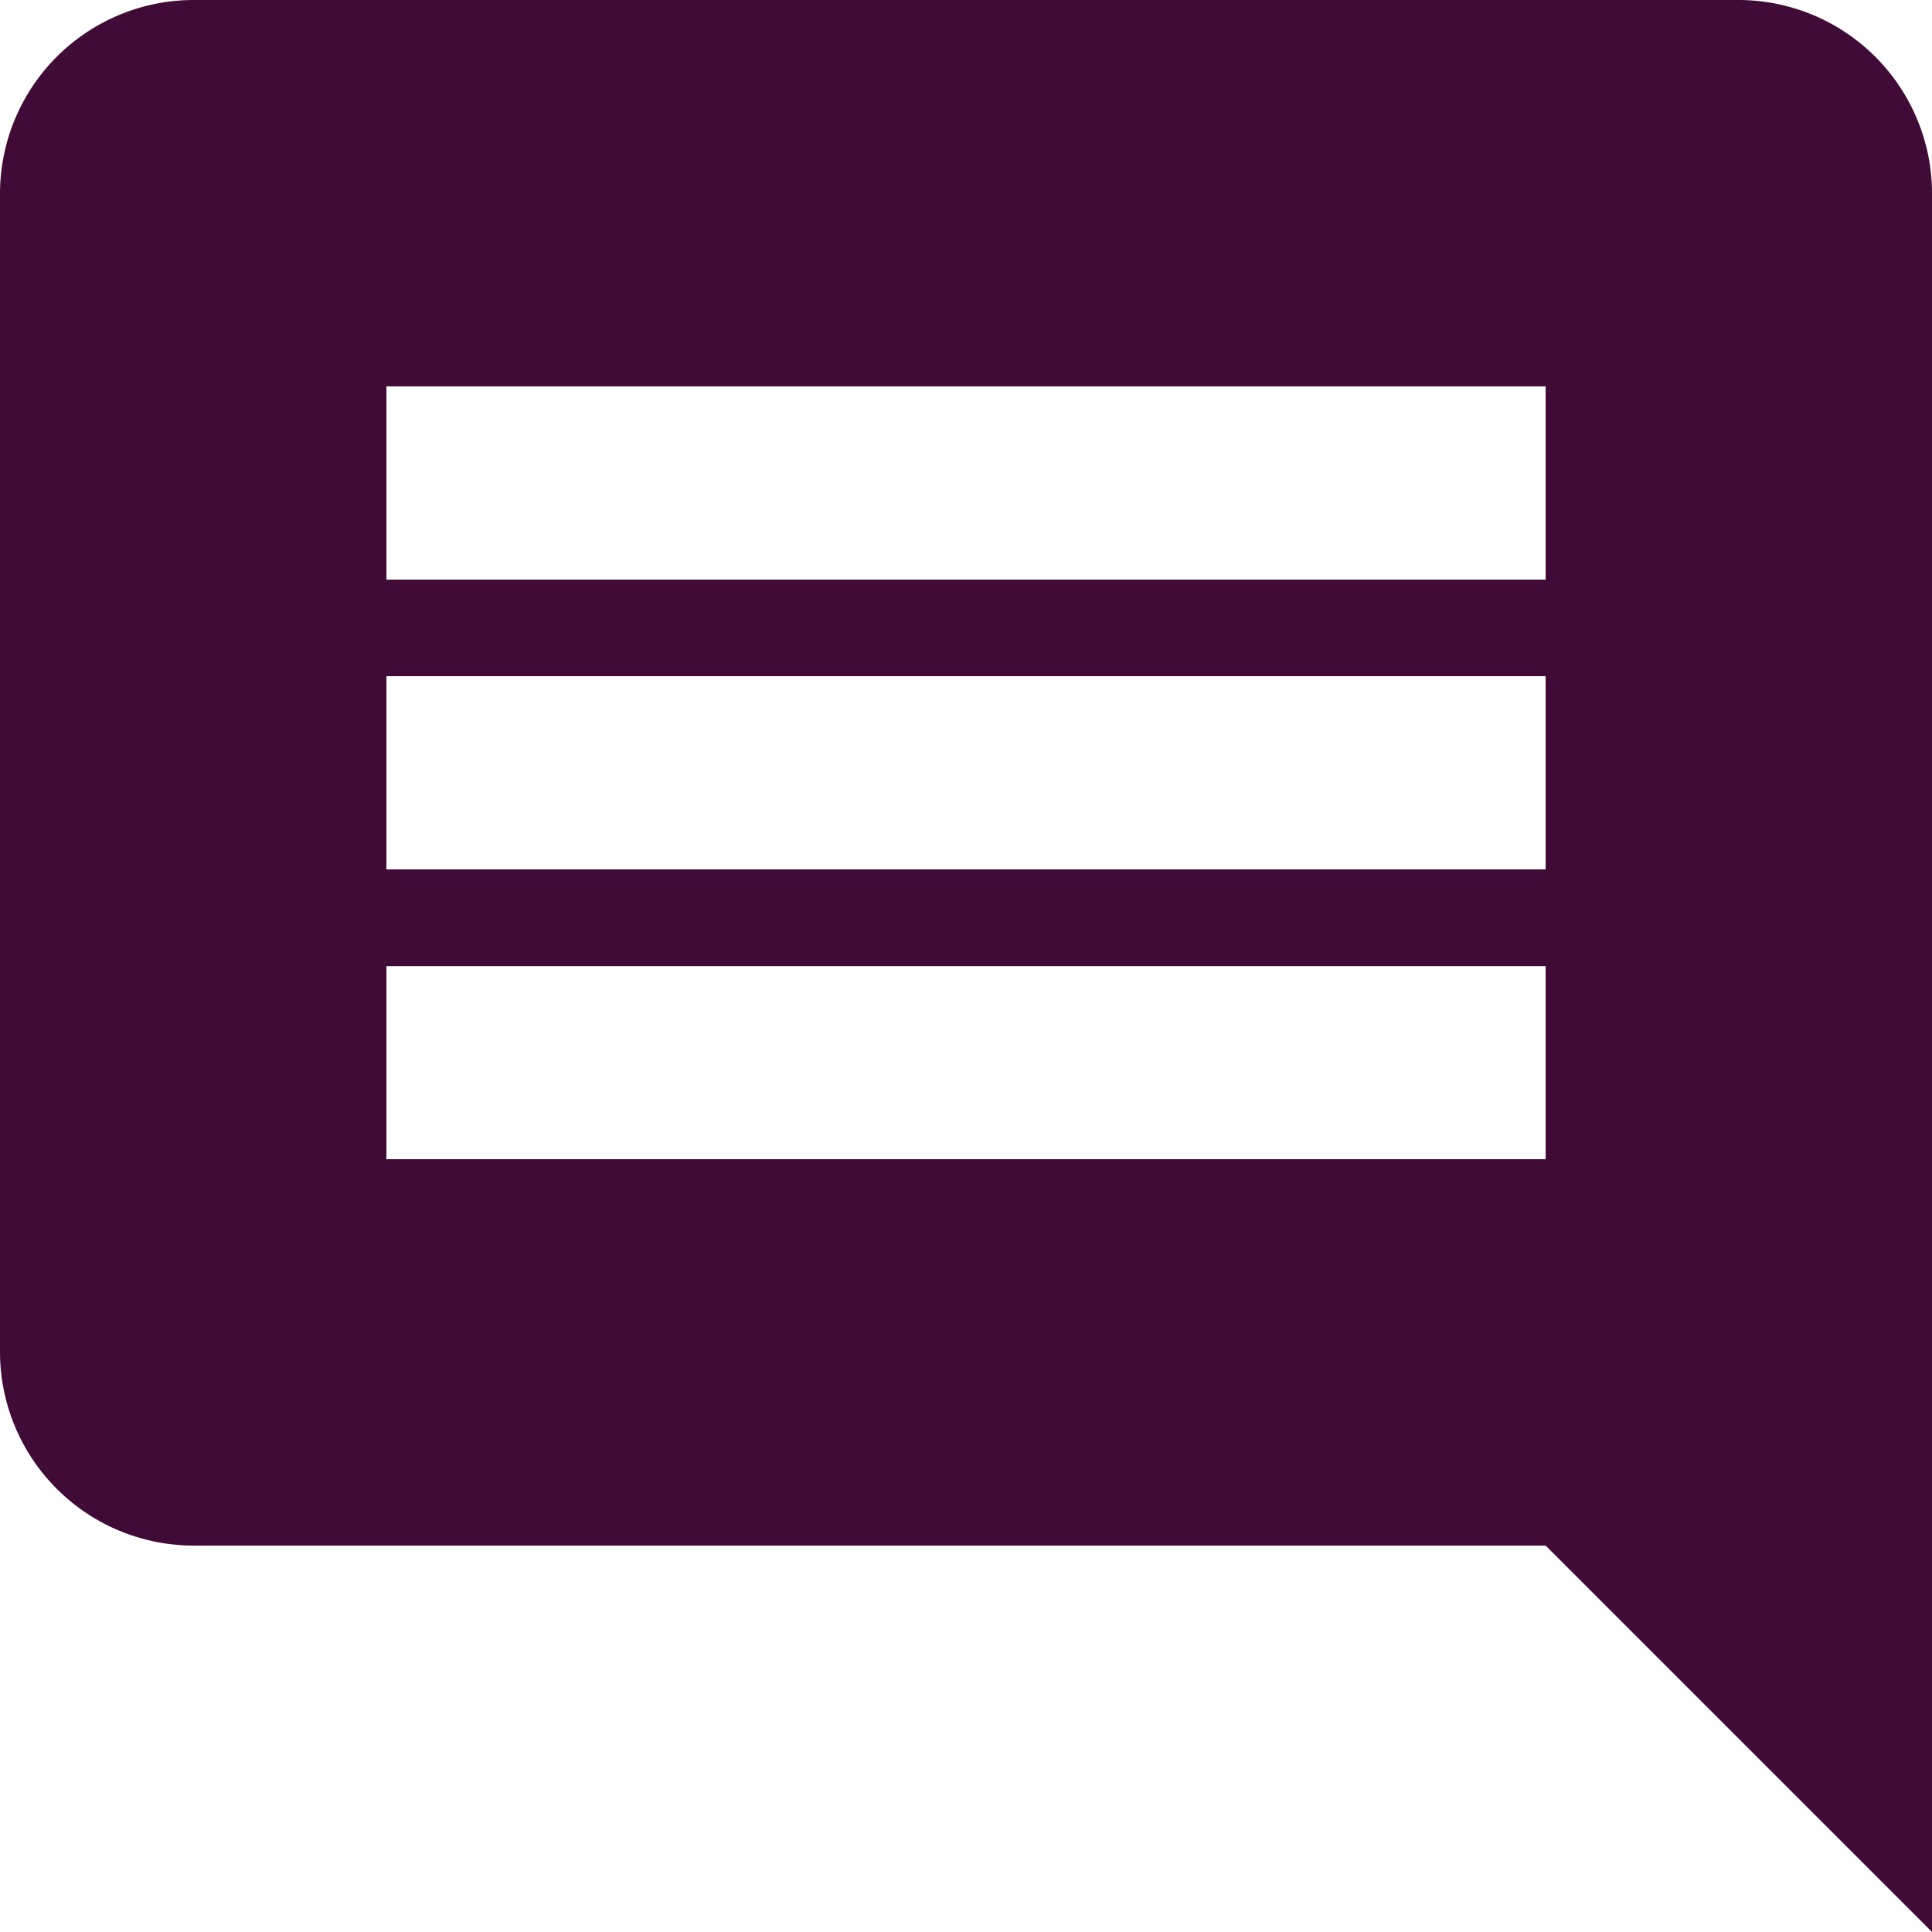 <svg xmlns="http://www.w3.org/2000/svg" width="39.393" height="39.393" viewBox="0 0 39.393 39.393">
  <path id="Icon_material-insert-comment" data-name="Icon material-insert-comment" d="M38.454,3H6.939A3.951,3.951,0,0,0,3,6.939V30.575a3.951,3.951,0,0,0,3.939,3.939H34.515l7.879,7.879V6.939A3.951,3.951,0,0,0,38.454,3ZM34.515,26.636H10.879V22.7H34.515Zm0-5.909H10.879V16.788H34.515Zm0-5.909H10.879V10.879H34.515Z" transform="translate(-3 -3)" fill="#400b36"/>
</svg>
